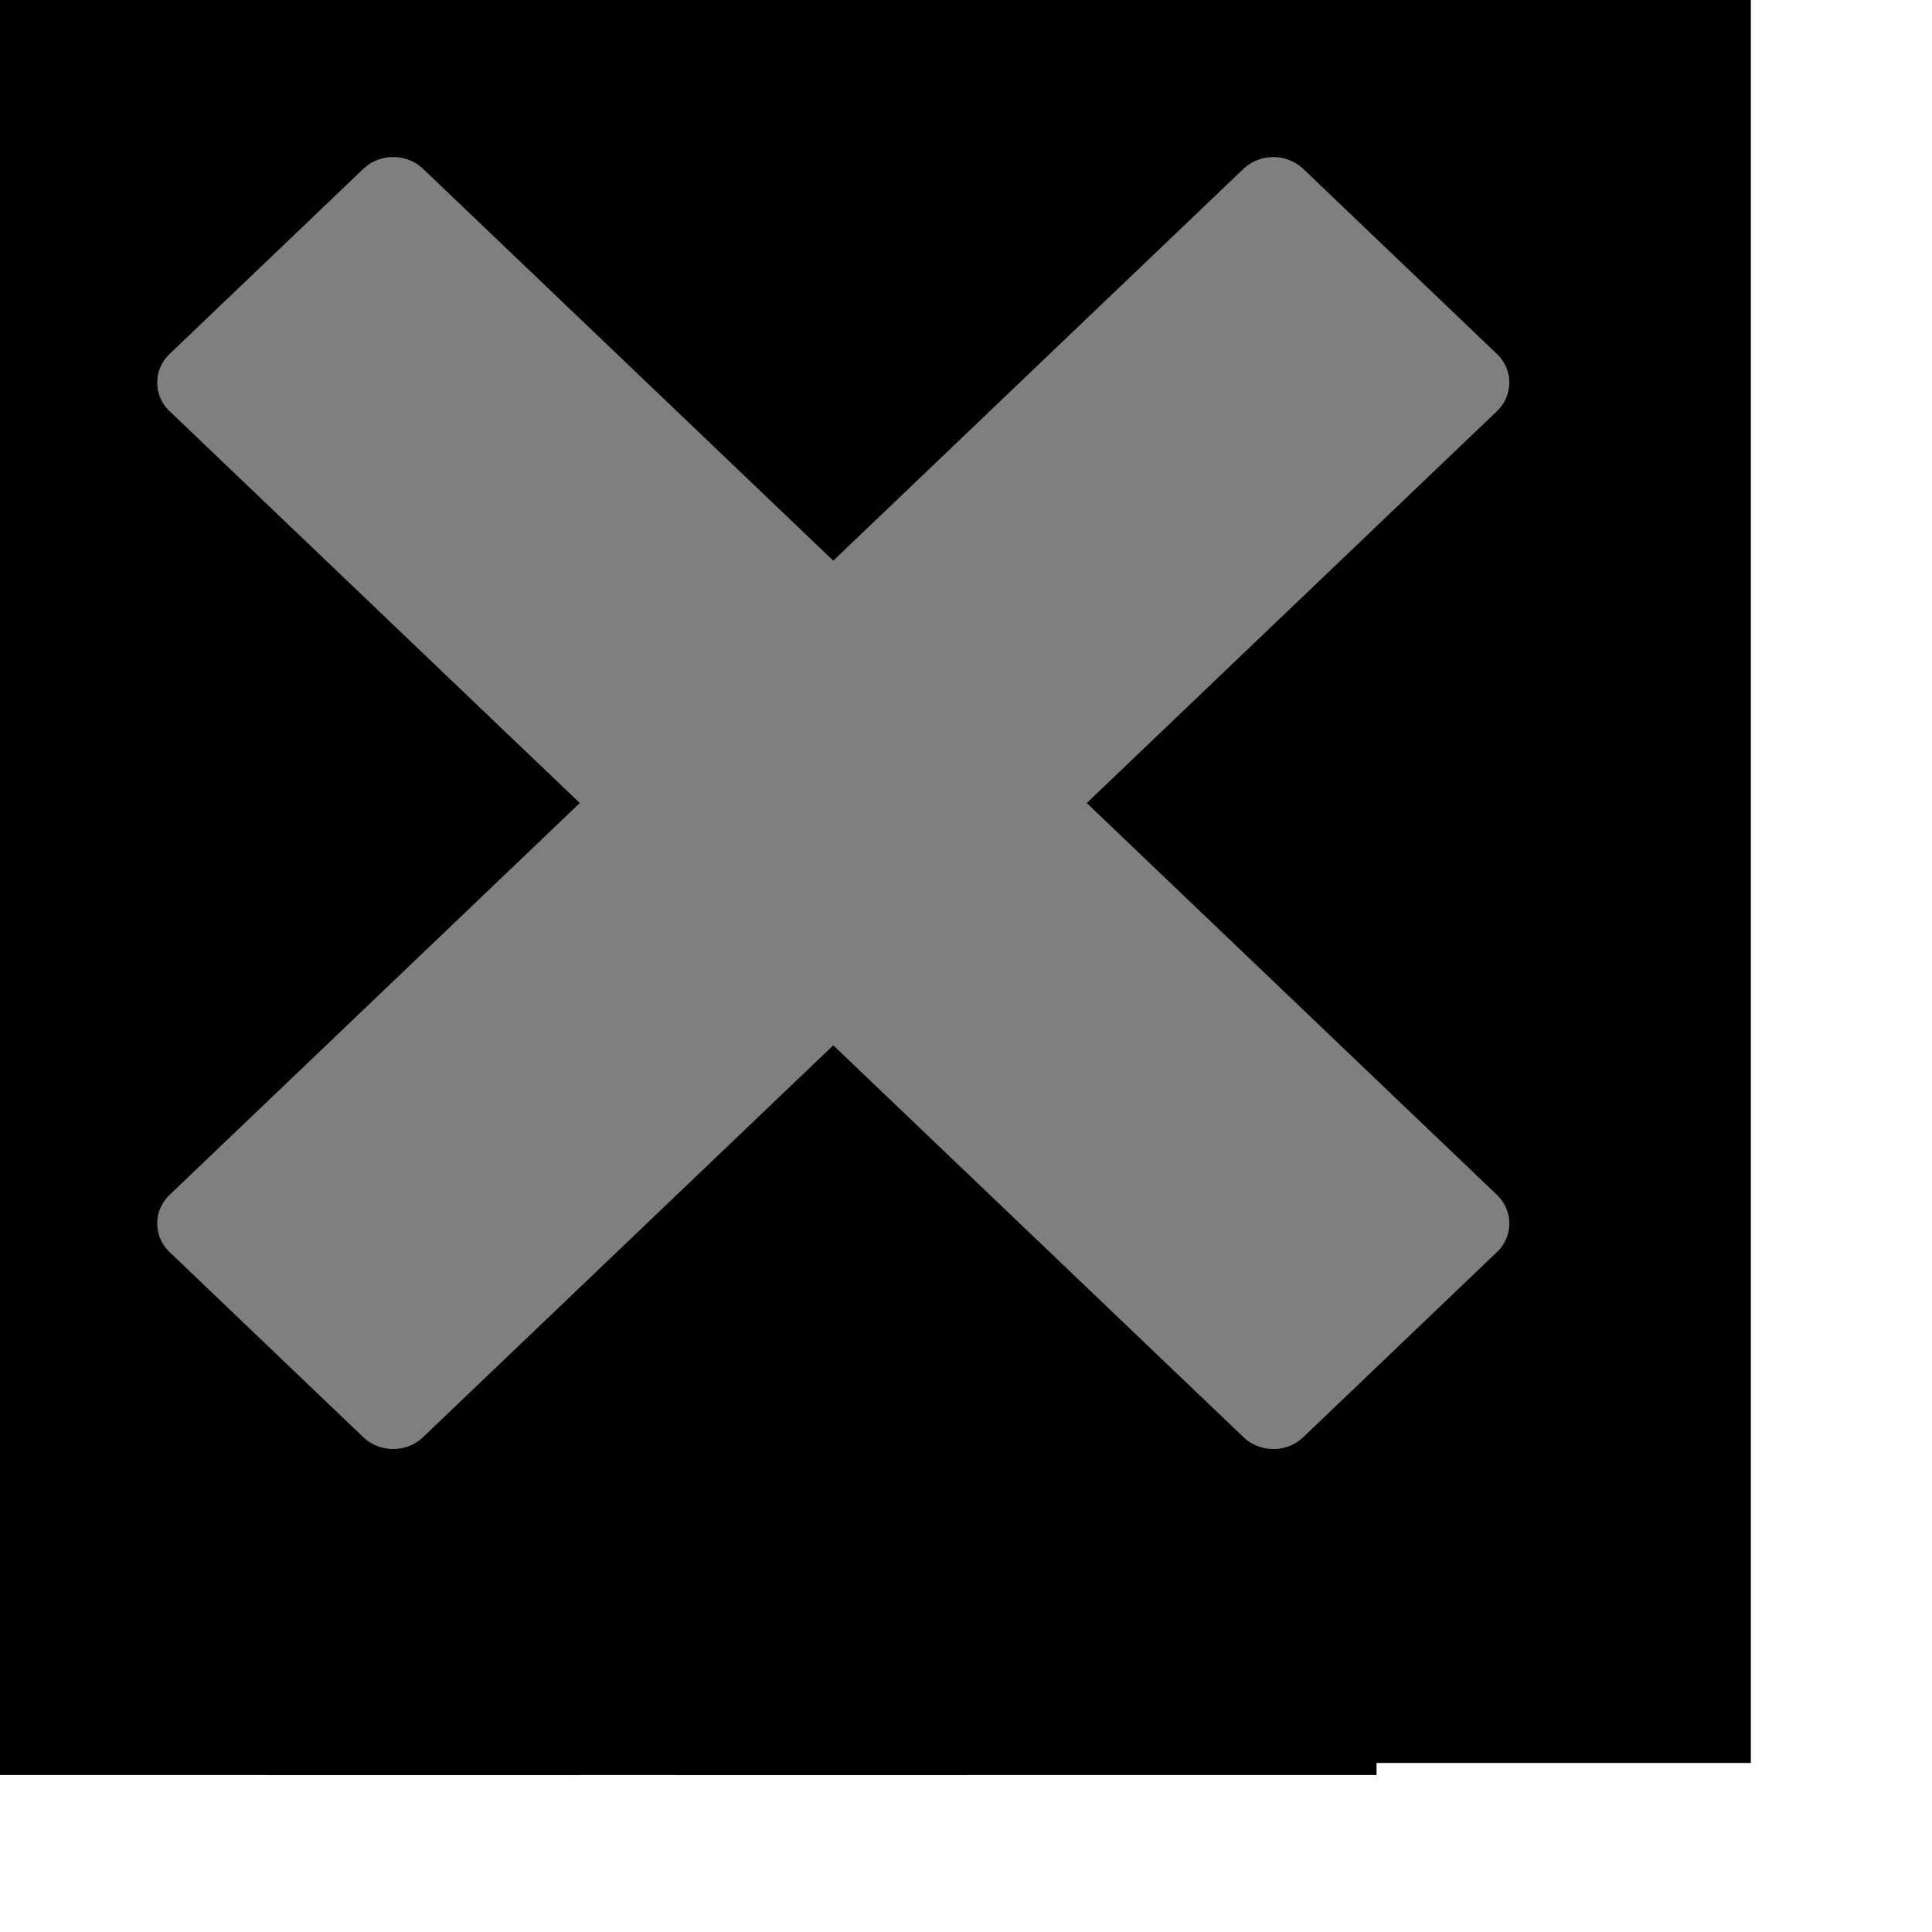 <svg width="20" height="20" xmlns="http://www.w3.org/2000/svg" xmlns:svg="http://www.w3.org/2000/svg">
 <g>
   <rect stroke="null" id="svg_18" height="15" width="2.25" y="0.75" x="13.375" stroke-width="5" fill="#d3d3d3"/>
  <rect id="svg_2" stroke="null" height="15" width="2.25" y="0.875" x="5.25" stroke-width="5" fill="#d3d3d3"/>
  <rect id="svg_3" stroke="null" height="15" width="2.25" y="0.875" x="1.25" stroke-width="5" fill="#d3d3d3"/>
  <rect id="svg_4" stroke="null" height="15" width="2.25" y="0.875" x="9.5" stroke-width="5" fill="#d3d3d3"/>
  <path id="svg_5" d="m15.497,12.37c-0,-0 -0,-0 -0,-0l-4.247,-4.057l4.247,-4.057c0,-0 0,-0 0,-0c0.046,-0.044 0.079,-0.095 0.1,-0.149c0.058,-0.149 0.025,-0.322 -0.1,-0.442l-2.006,-1.917c-0.125,-0.119 -0.307,-0.151 -0.462,-0.096c-0.057,0.02 -0.11,0.052 -0.156,0.095c0,0 -0,0 -0,0l-4.247,4.057l-4.247,-4.057c-0,-0 -0,-0 -0,-0c-0.046,-0.044 -0.099,-0.075 -0.156,-0.095c-0.156,-0.055 -0.337,-0.024 -0.462,0.096l-2.006,1.917c-0.125,0.119 -0.158,0.293 -0.1,0.442c0.021,0.054 0.054,0.105 0.1,0.149c0,0 0,0 0,0l4.247,4.057l-4.247,4.057c-0,0 -0,0 -0,0c-0.046,0.044 -0.079,0.095 -0.1,0.149c-0.058,0.149 -0.025,0.322 0.1,0.442l2.006,1.917c0.125,0.119 0.307,0.151 0.462,0.096c0.057,-0.02 0.11,-0.052 0.156,-0.096c0,-0 0,-0 0,-0l4.247,-4.057l4.247,4.057c0,0 0,0 0,0c0.046,0.044 0.099,0.075 0.156,0.096c0.156,0.055 0.337,0.024 0.462,-0.096l2.006,-1.917c0.125,-0.119 0.158,-0.293 0.1,-0.442c-0.021,-0.054 -0.054,-0.105 -0.1,-0.149l-0,0z" fill="#7f7f7f"/>
 </g>
</svg>